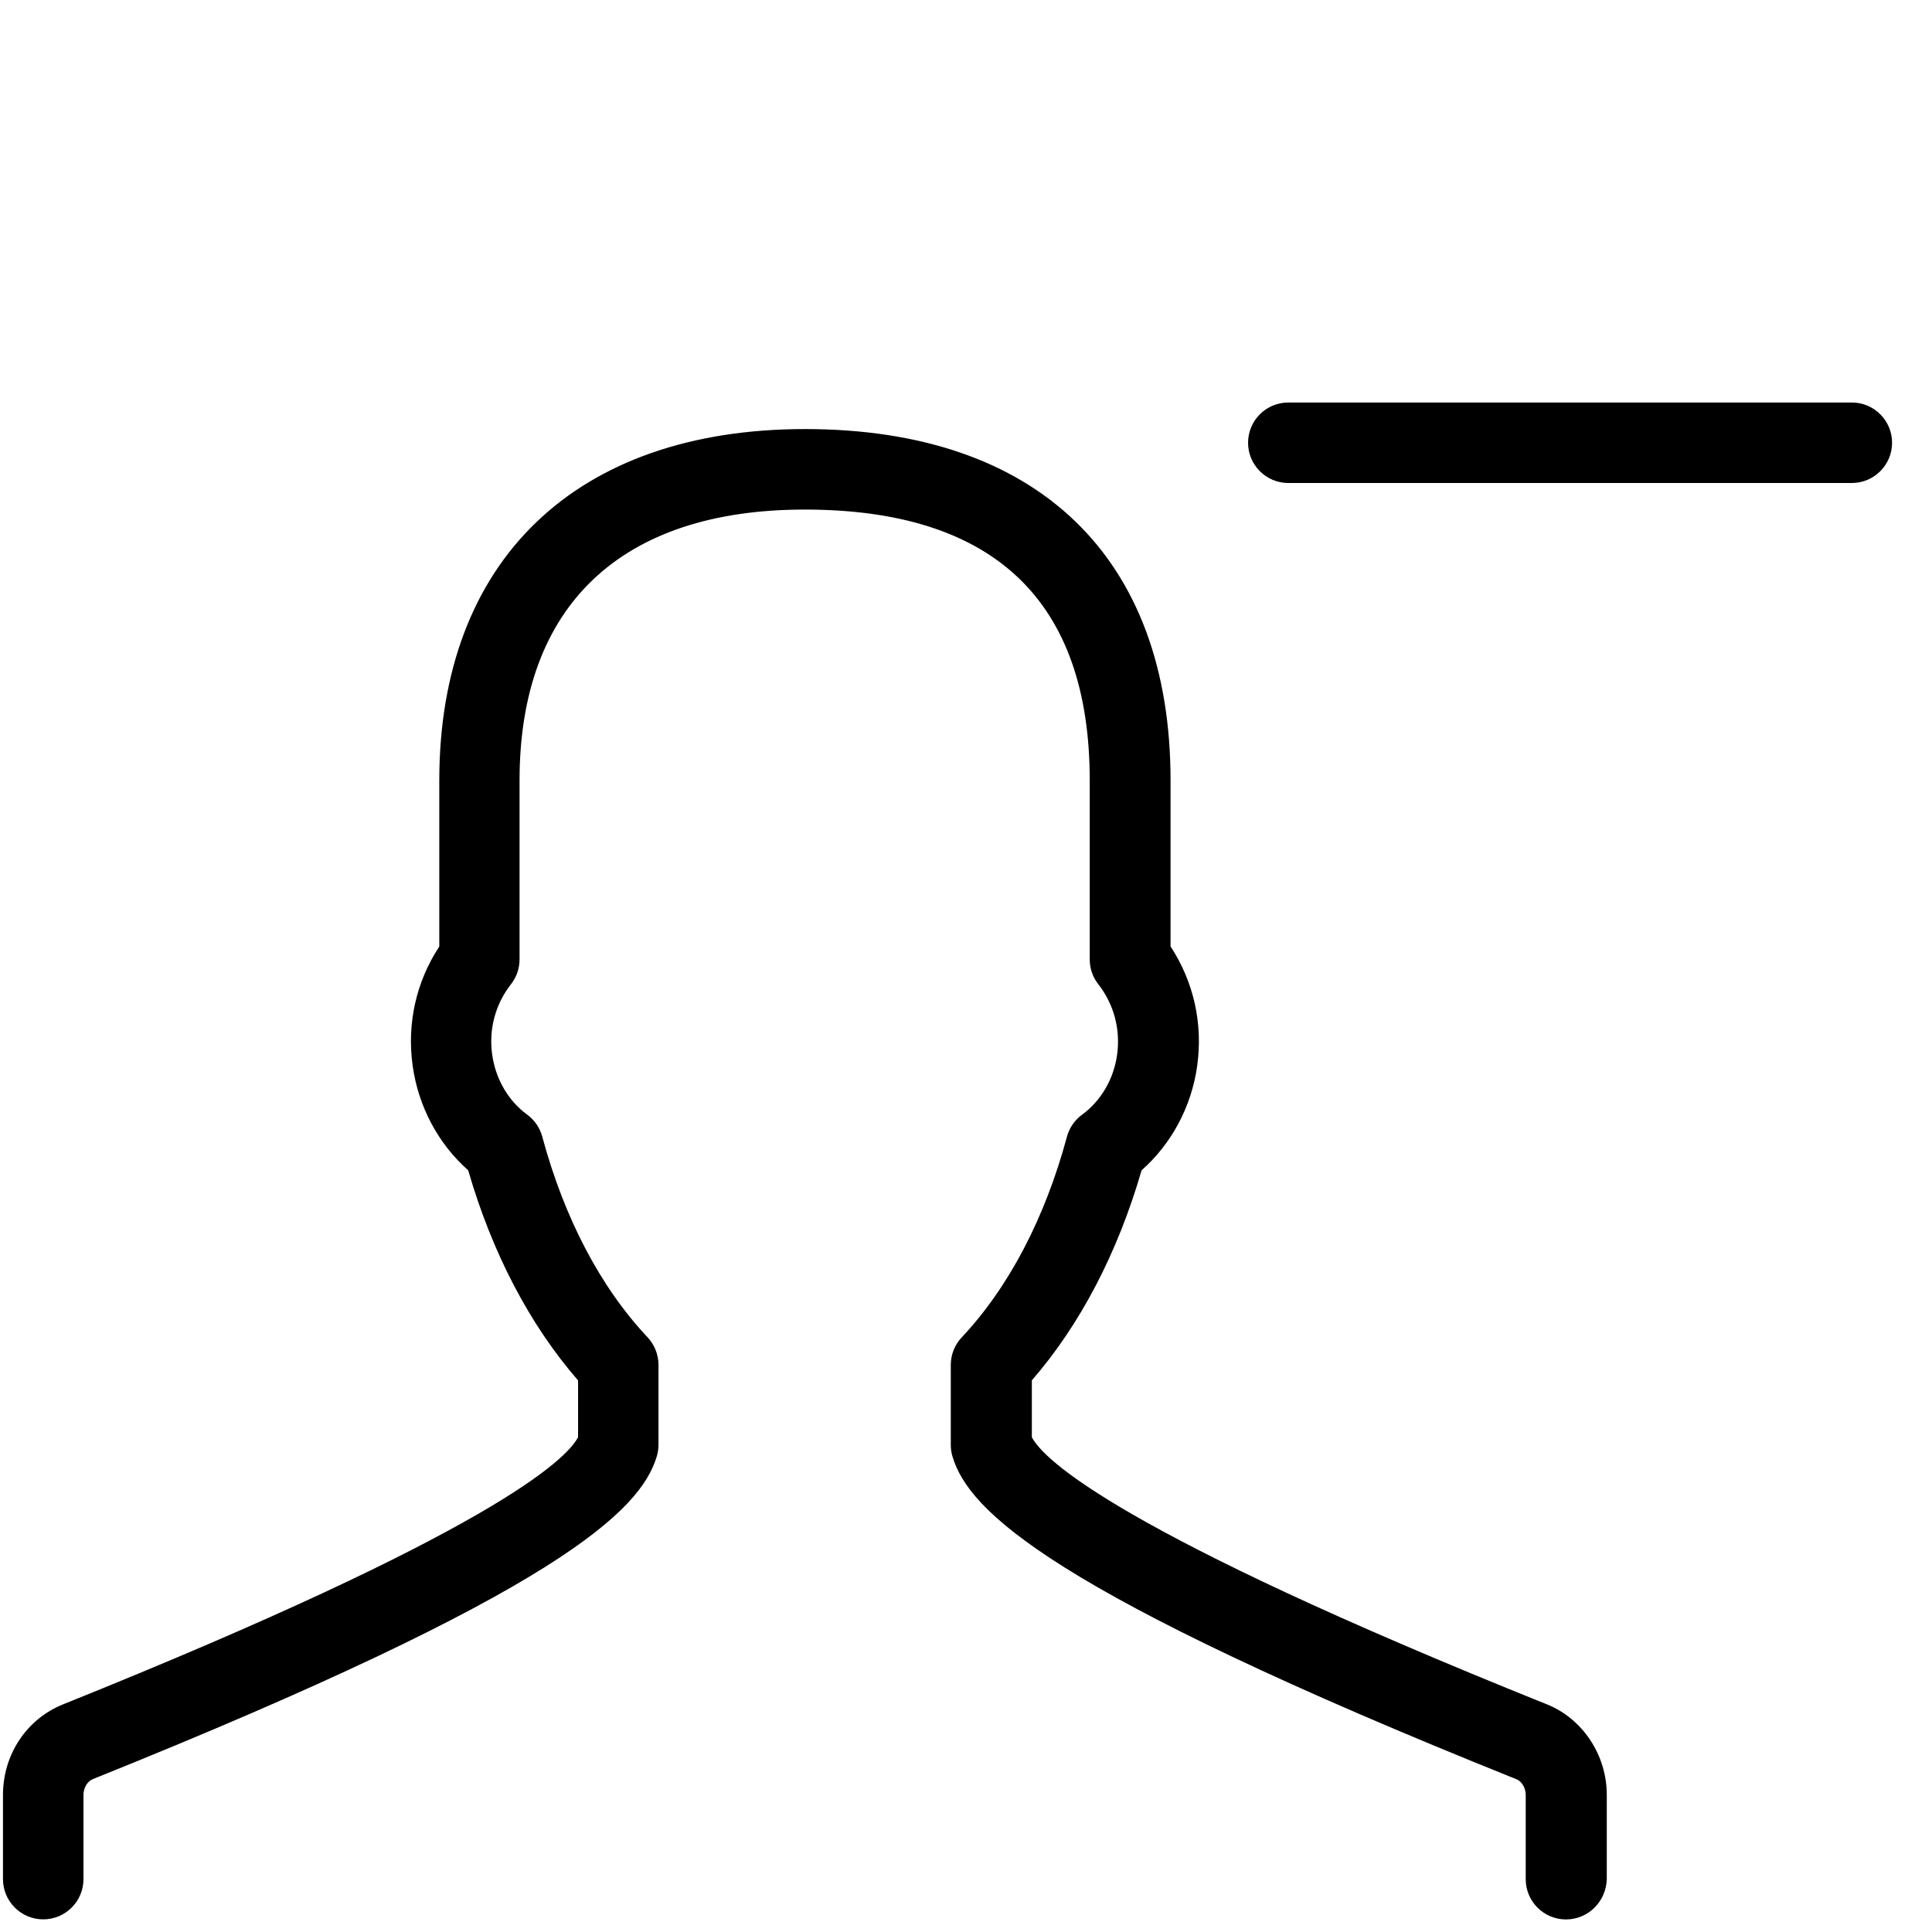 <?xml version="1.0" encoding="utf-8"?>
<!-- Generator: Adobe Illustrator 18.1.0, SVG Export Plug-In . SVG Version: 6.00 Build 0)  -->
<svg version="1.1" id="Layer_1" xmlns="http://www.w3.org/2000/svg" xmlns:xlink="http://www.w3.org/1999/xlink" x="0px" y="0px"
	 width="24px" height="24px" viewBox="0 0 24 24" enable-background="new 0 0 24 24" xml:space="preserve">
<g>
	<path d="M19.453,23.844c-0.276,0-0.5-0.224-0.5-0.5v-1.046c0-0.088-0.048-0.169-0.116-0.196
		c-5.814-2.334-6.804-3.336-7.005-4.009c-0.014-0.047-0.021-0.095-0.021-0.144v-0.993c0-0.127,0.048-0.25,0.136-0.343
		c0.583-0.619,1.034-1.481,1.307-2.492c0.029-0.11,0.096-0.207,0.188-0.274c0.234-0.171,0.393-0.442,0.435-0.744
		c0.044-0.315-0.039-0.627-0.234-0.877c-0.069-0.088-0.106-0.196-0.106-0.308V9.695c0-2.233-1.191-3.365-3.541-3.365
		c-2.284,0-3.542,1.195-3.542,3.365v2.223c0,0.112-0.037,0.22-0.106,0.308c-0.195,0.249-0.278,0.56-0.234,0.874
		c0.042,0.303,0.2,0.575,0.434,0.746c0.092,0.067,0.158,0.164,0.188,0.273c0.272,1.011,0.724,1.873,1.308,2.493
		c0.087,0.093,0.136,0.216,0.136,0.343v0.992c0,0.049-0.007,0.097-0.021,0.144
		c-0.202,0.672-1.191,1.674-7.004,4.009c-0.07,0.028-0.118,0.108-0.118,0.197v1.046c0,0.276-0.224,0.5-0.5,0.5
		s-0.5-0.224-0.5-0.5v-1.046c0-0.5,0.292-0.941,0.744-1.124c5.336-2.144,6.252-3.04,6.4-3.319v-0.706
		c-0.6-0.689-1.068-1.584-1.365-2.61c-0.372-0.329-0.62-0.793-0.69-1.3c-0.073-0.524,0.044-1.043,0.331-1.48
		v-2.063c0-2.733,1.698-4.365,4.543-4.365c2.886,0,4.541,1.591,4.541,4.365v2.062
		c0.287,0.438,0.404,0.957,0.331,1.482c-0.07,0.507-0.319,0.971-0.691,1.299
		c-0.297,1.026-0.765,1.921-1.363,2.609v0.707c0.148,0.28,1.065,1.176,6.398,3.318
		c0.444,0.178,0.744,0.63,0.744,1.124v1.046C19.953,23.62,19.73,23.844,19.453,23.844z"/>
	<path d="M23.004,6h-7c-0.276,0-0.5-0.224-0.5-0.5s0.224-0.5,0.5-0.5h7c0.276,0,0.5,0.224,0.5,0.5
		S23.28,6,23.004,6z"/>
</g>
<rect x="0.001" y="0" fill="none" width="24" height="24"/>
</svg>
